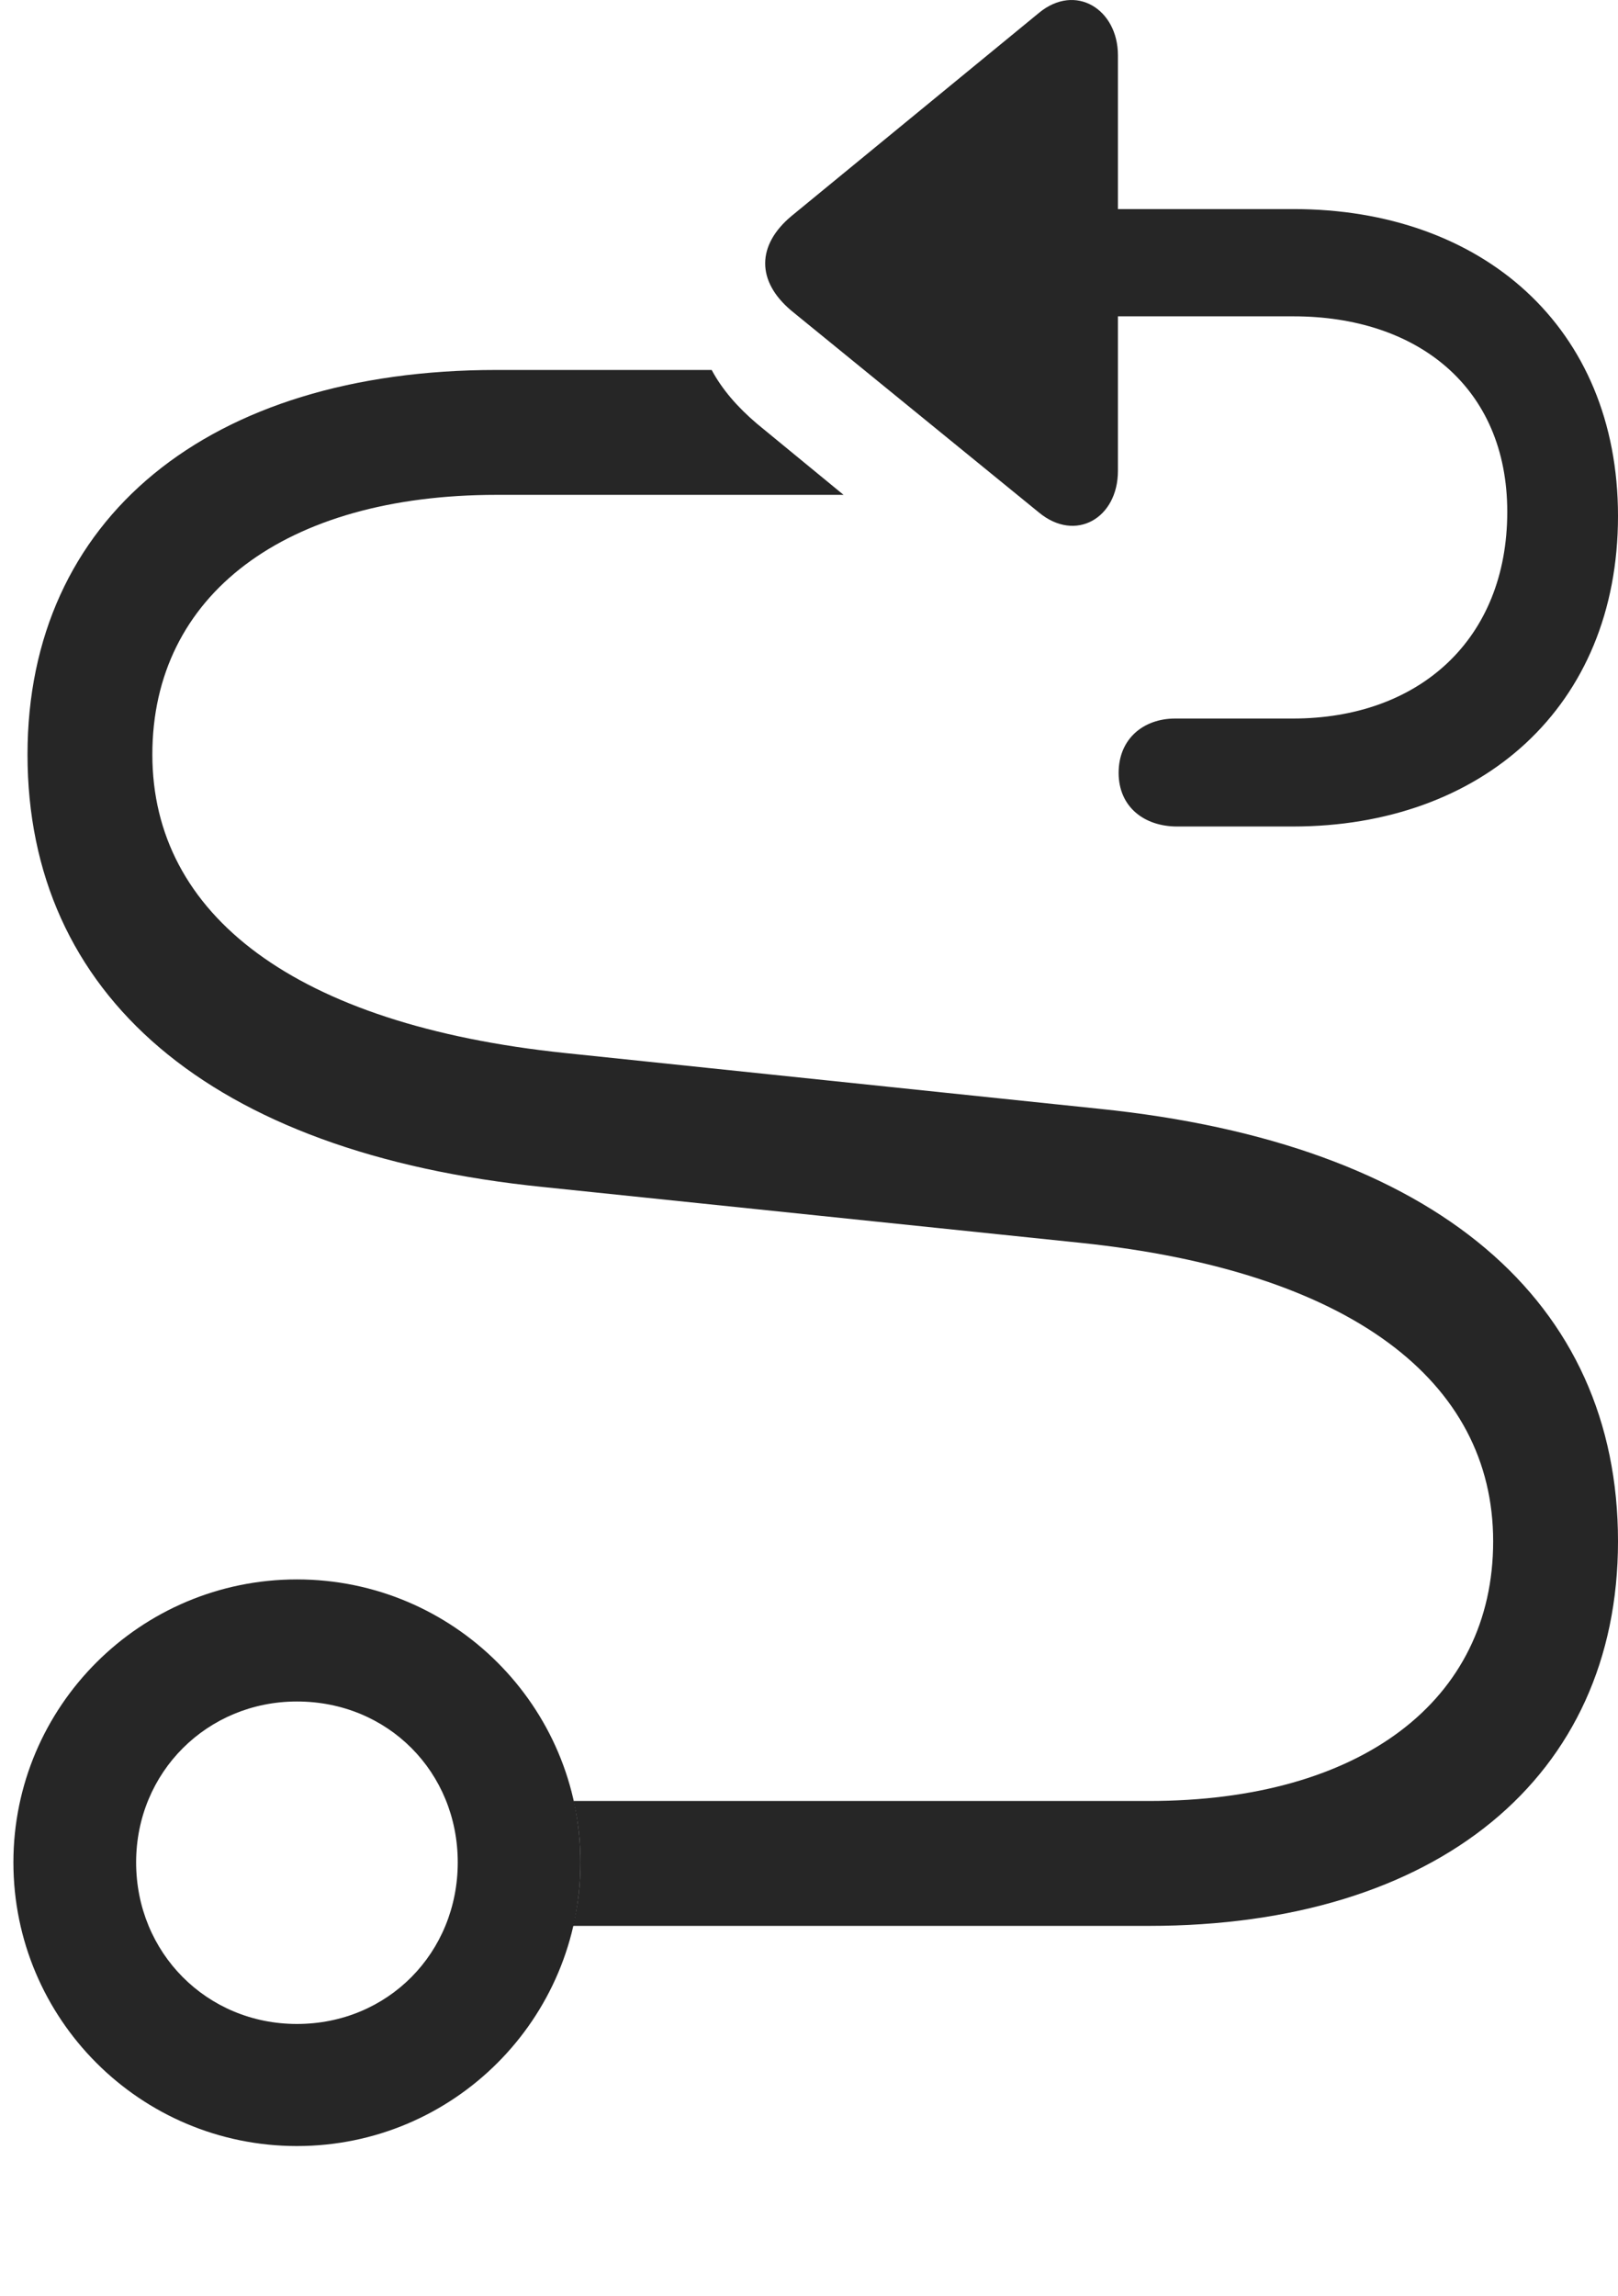 <?xml version="1.0" encoding="UTF-8"?>
<!--Generator: Apple Native CoreSVG 326-->
<!DOCTYPE svg
PUBLIC "-//W3C//DTD SVG 1.1//EN"
       "http://www.w3.org/Graphics/SVG/1.1/DTD/svg11.dtd">
<svg version="1.1" xmlns="http://www.w3.org/2000/svg" xmlns:xlink="http://www.w3.org/1999/xlink" viewBox="0 0 573.5 813.397">
 <g>
  <rect height="813.397" opacity="0" width="573.5" x="0" y="0"/>
  <path d="M268.25 150.074L299 175.324L176 175.324C101 175.324 54 210.824 54 267.324C54 324.074 104.5 363.074 200.25 373.074L389.5 392.824C509.5 405.074 573.5 461.324 573.5 546.074C573.5 629.574 509.5 682.324 407.25 682.324L203.13 682.324C204.873 675.113 205.75 667.57 205.75 659.824C205.75 652.349 204.926 645.062 203.3 638.074L407.25 638.074C482.25 638.074 529.25 602.574 529.25 546.074C529.25 489.324 478.75 450.324 383 440.324L192.75 420.574C73.75 408.574 9.75 352.074 9.75 267.324C9.75 183.824 73.75 131.074 176 131.074L252.25 131.074C256 138.074 261.5 144.324 268.25 150.074Z" fill="black" fill-opacity="0.85"/>
  <path d="M105.25 760.324C160.75 760.324 205.75 715.324 205.75 659.824C205.75 604.574 160.75 559.574 105.25 559.574C49.75 559.574 4.75 604.574 4.75 659.824C4.75 715.324 49.75 760.324 105.25 760.324ZM105.25 717.074C73.25 717.074 48.25 691.824 48.25 659.824C48.25 627.824 73.5 602.824 105.25 602.824C137.5 602.824 162.25 627.824 162.25 659.824C162.25 691.824 137.5 717.074 105.25 717.074Z" fill="black" fill-opacity="0.85"/>
  <path d="M396.25 112.074L458.5 112.074C502.25 112.074 534.25 137.074 534.25 181.324C534.25 226.574 503 254.574 458.25 254.574L416.5 254.574C405.5 254.574 396.5 261.574 396.5 273.824C396.5 285.824 405.5 292.824 417.25 292.824L458.25 292.824C525 292.824 573.5 250.574 573.5 182.824C573.5 115.824 525.25 74.074 458.5 74.074L396.25 74.074L396.25 19.574C396.25 3.324 381.25-6.176 368.25 4.574L280.5 76.574C268.25 86.824 268 99.574 280.5 110.074L368.25 181.574C381.25 192.324 396.25 183.574 396.25 166.824Z" fill="black" fill-opacity="0.85"/>
 </g>
</svg>
